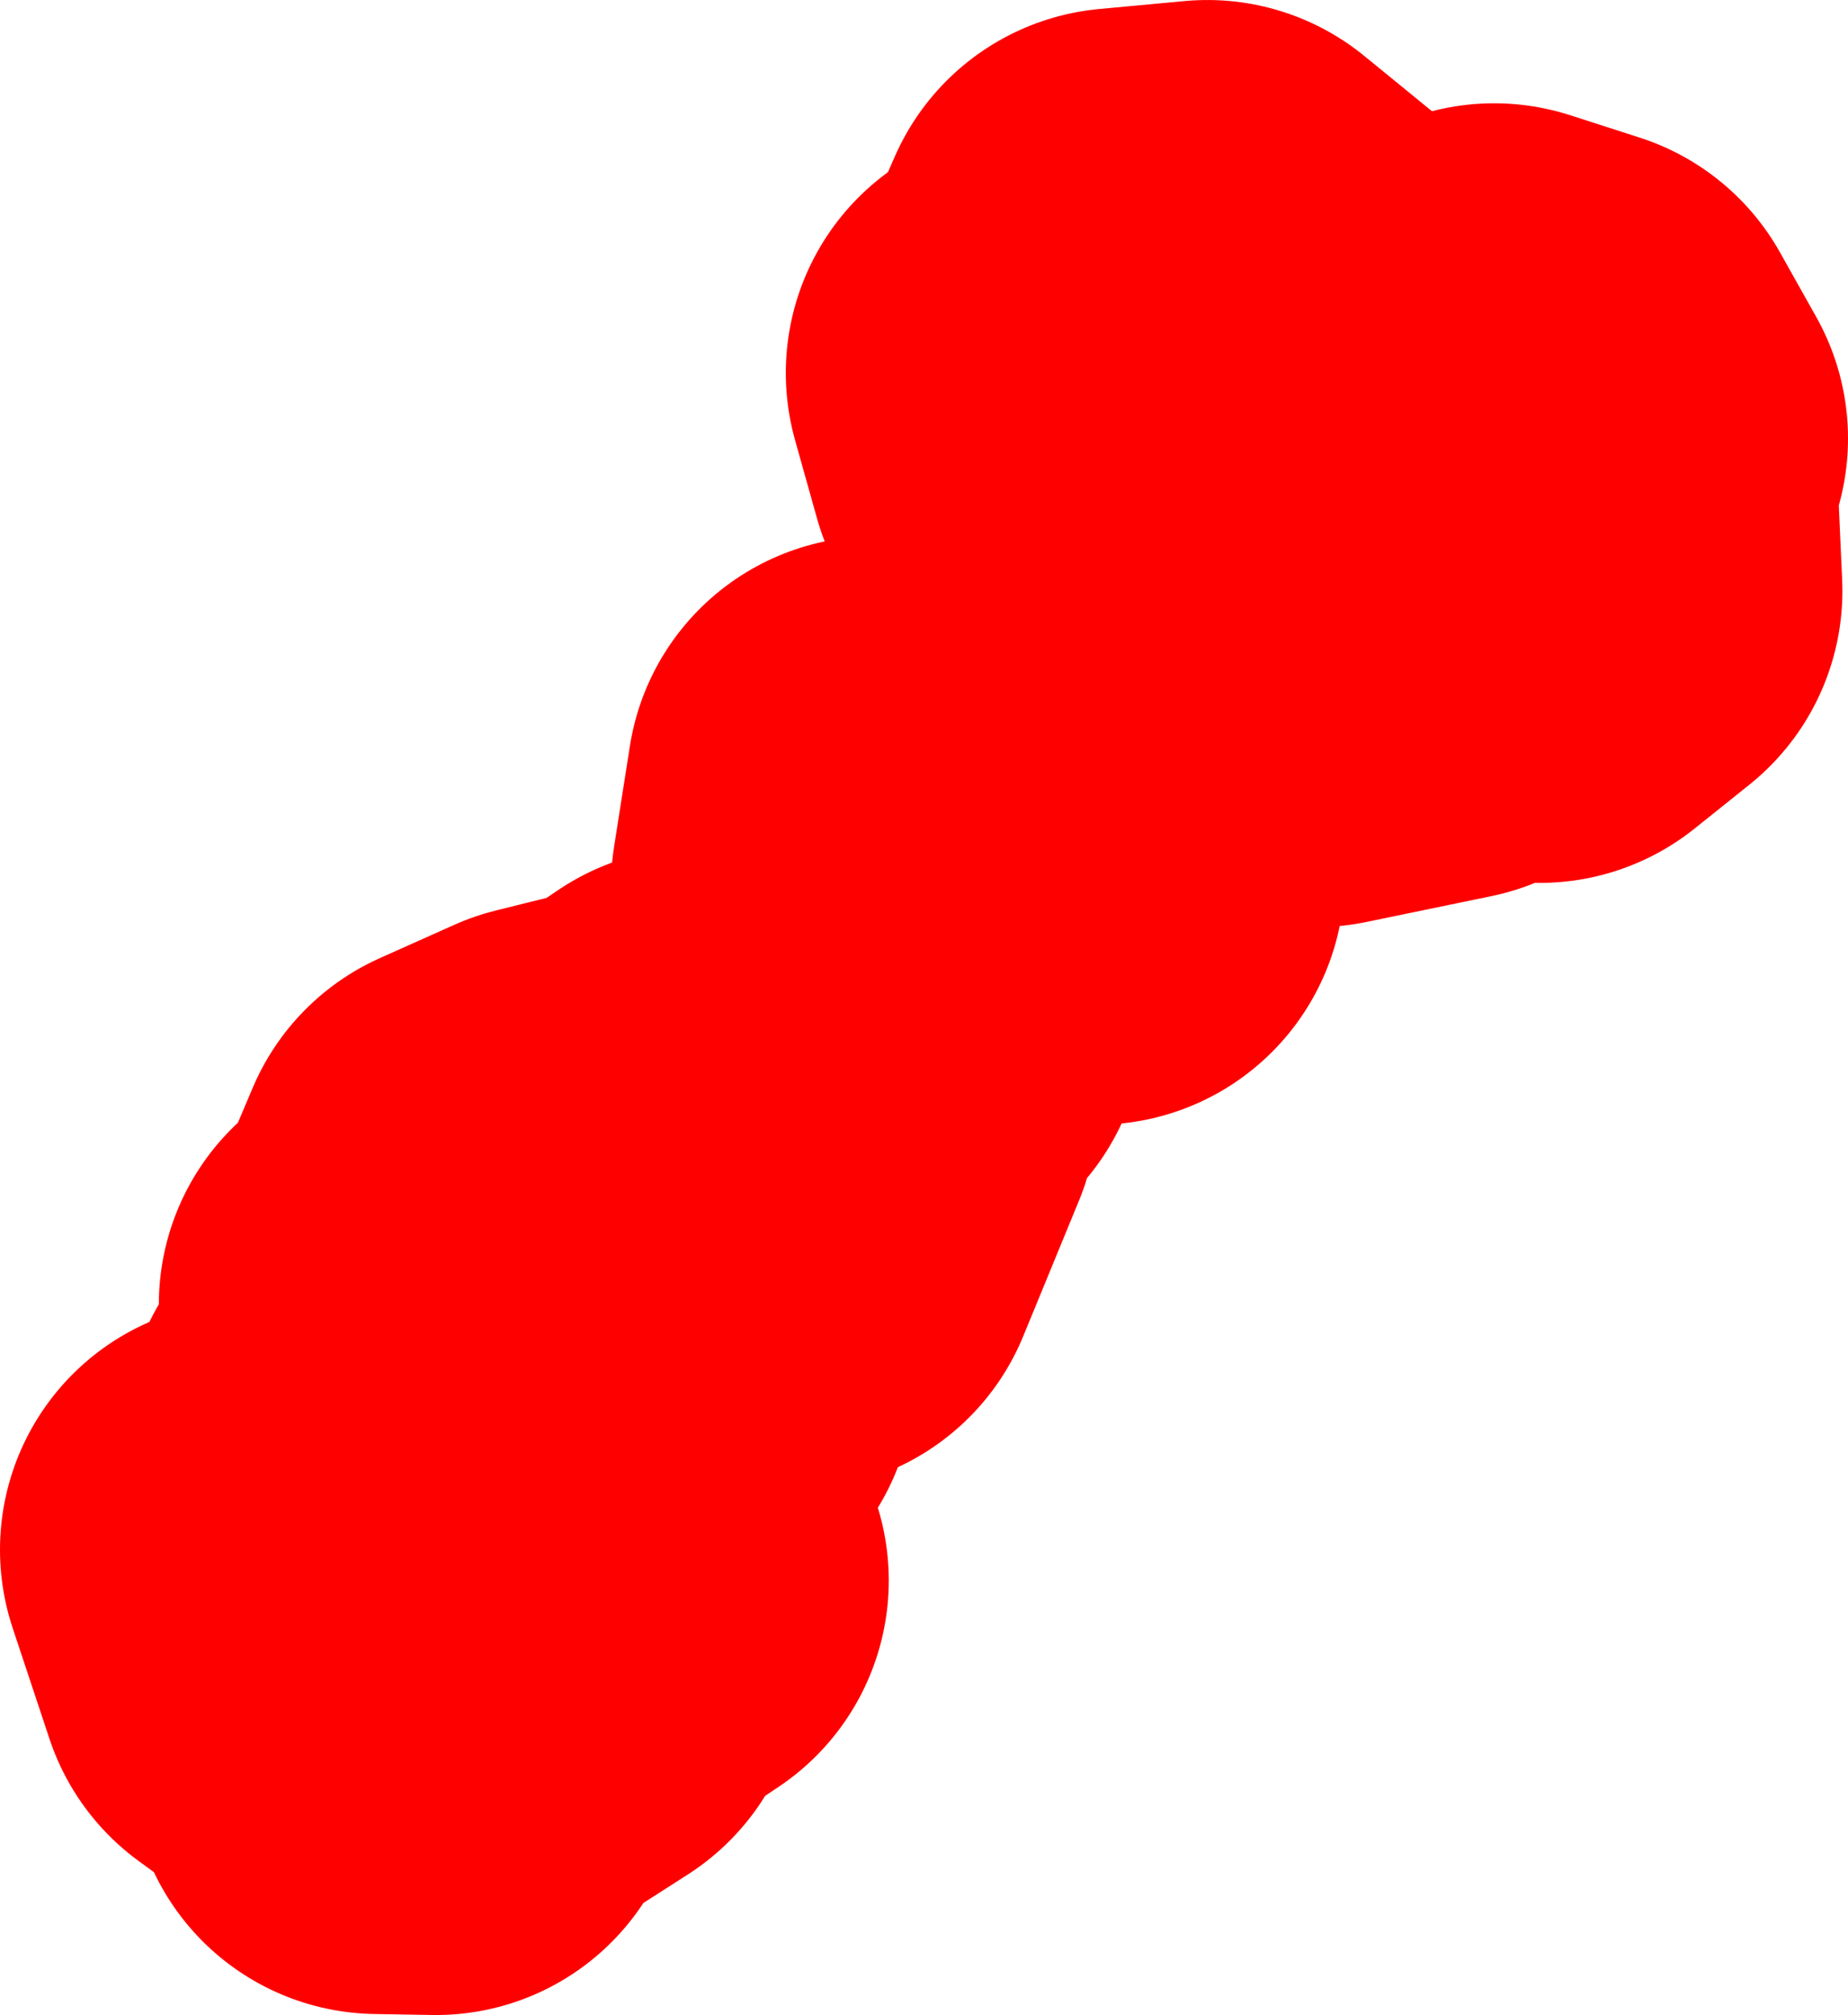 <svg version="1.1" xmlns="http://www.w3.org/2000/svg" xmlns:xlink="http://www.w3.org/1999/xlink" width="37.228" height="40.579" viewBox="0,0,37.228,40.579"><g transform="translate(-152.84,-188.473)"><g data-paper-data="{&quot;isPaintingLayer&quot;:true}" fill="#ff0000" fill-rule="evenodd" stroke="#ff0000" stroke-width="10" stroke-linecap="round" stroke-linejoin="round" stroke-miterlimit="10" stroke-dasharray="" stroke-dashoffset="0" style="mix-blend-mode: normal"><path d="M171.631,205.302l-0.351,0.65l0.33,1.08l-0.722,1.16l0.012,0.8l-1.133,0.86l0.188,0.89l-1.127,2.74l-1.062,0.3l-0.129,-0.8l-0.854,-0.03l-0.87,1.33l0.349,1.94l-1.751,2.15l0.133,1.22l1.1,0.71l-1.153,0.77l-0.592,0.94l-0.983,0.63l-0.93,-0.22l-0.465,1.63l-1.163,-0.02l-0.029,-0.77l-1.848,-1.35l-0.741,-2.23l2.342,-0.31l0.169,-2.1l0.948,-1.4l-0.259,-1.13l1.105,-0.51l-0.094,-0.76l0.483,-1.14l1.499,-0.67l1.89,-0.47l0.958,-0.65l1.418,0.02l1.054,-0.31l0.59,-1.65l0.933,-1.7l-0.726,-0.6l0.319,-2.03l1.162,1.03"/><path d="M180.11,196.503l1.501,0.59l0.189,0.59l1.228,0.51l0.777,-0.77l-0.921,-0.76l0.056,-1.11l1.398,0.45l0.73,1.3l-0.875,0.33l-0.171,0.98l0.858,0.09l0.075,1.67l-1.099,0.88l-1.133,-0.61l-0.852,0.98l-2.516,0.52l-0.047,-1.29l-0.86,0.11l-0.431,-0.79l0.177,-1.15l-1.466,0.38l0.503,-2.28l-1.03,-0.93l-0.844,0.74l-0.232,1.77l-1.012,-1.14l-0.443,-1.58l1.069,-0.74l0.706,-1.61l1.717,-0.16l2.156,1.76l0.792,1.27"/><path d="M175.571,202.603l-0.045,0.93l-0.952,1.43l0.355,1.16l-1.357,-0.57l-0.253,-2.02l0.508,-0.48l0.19,-1.3l1.905,-0.75l0.334,0.52l-0.685,1.08"/></g></g></svg>